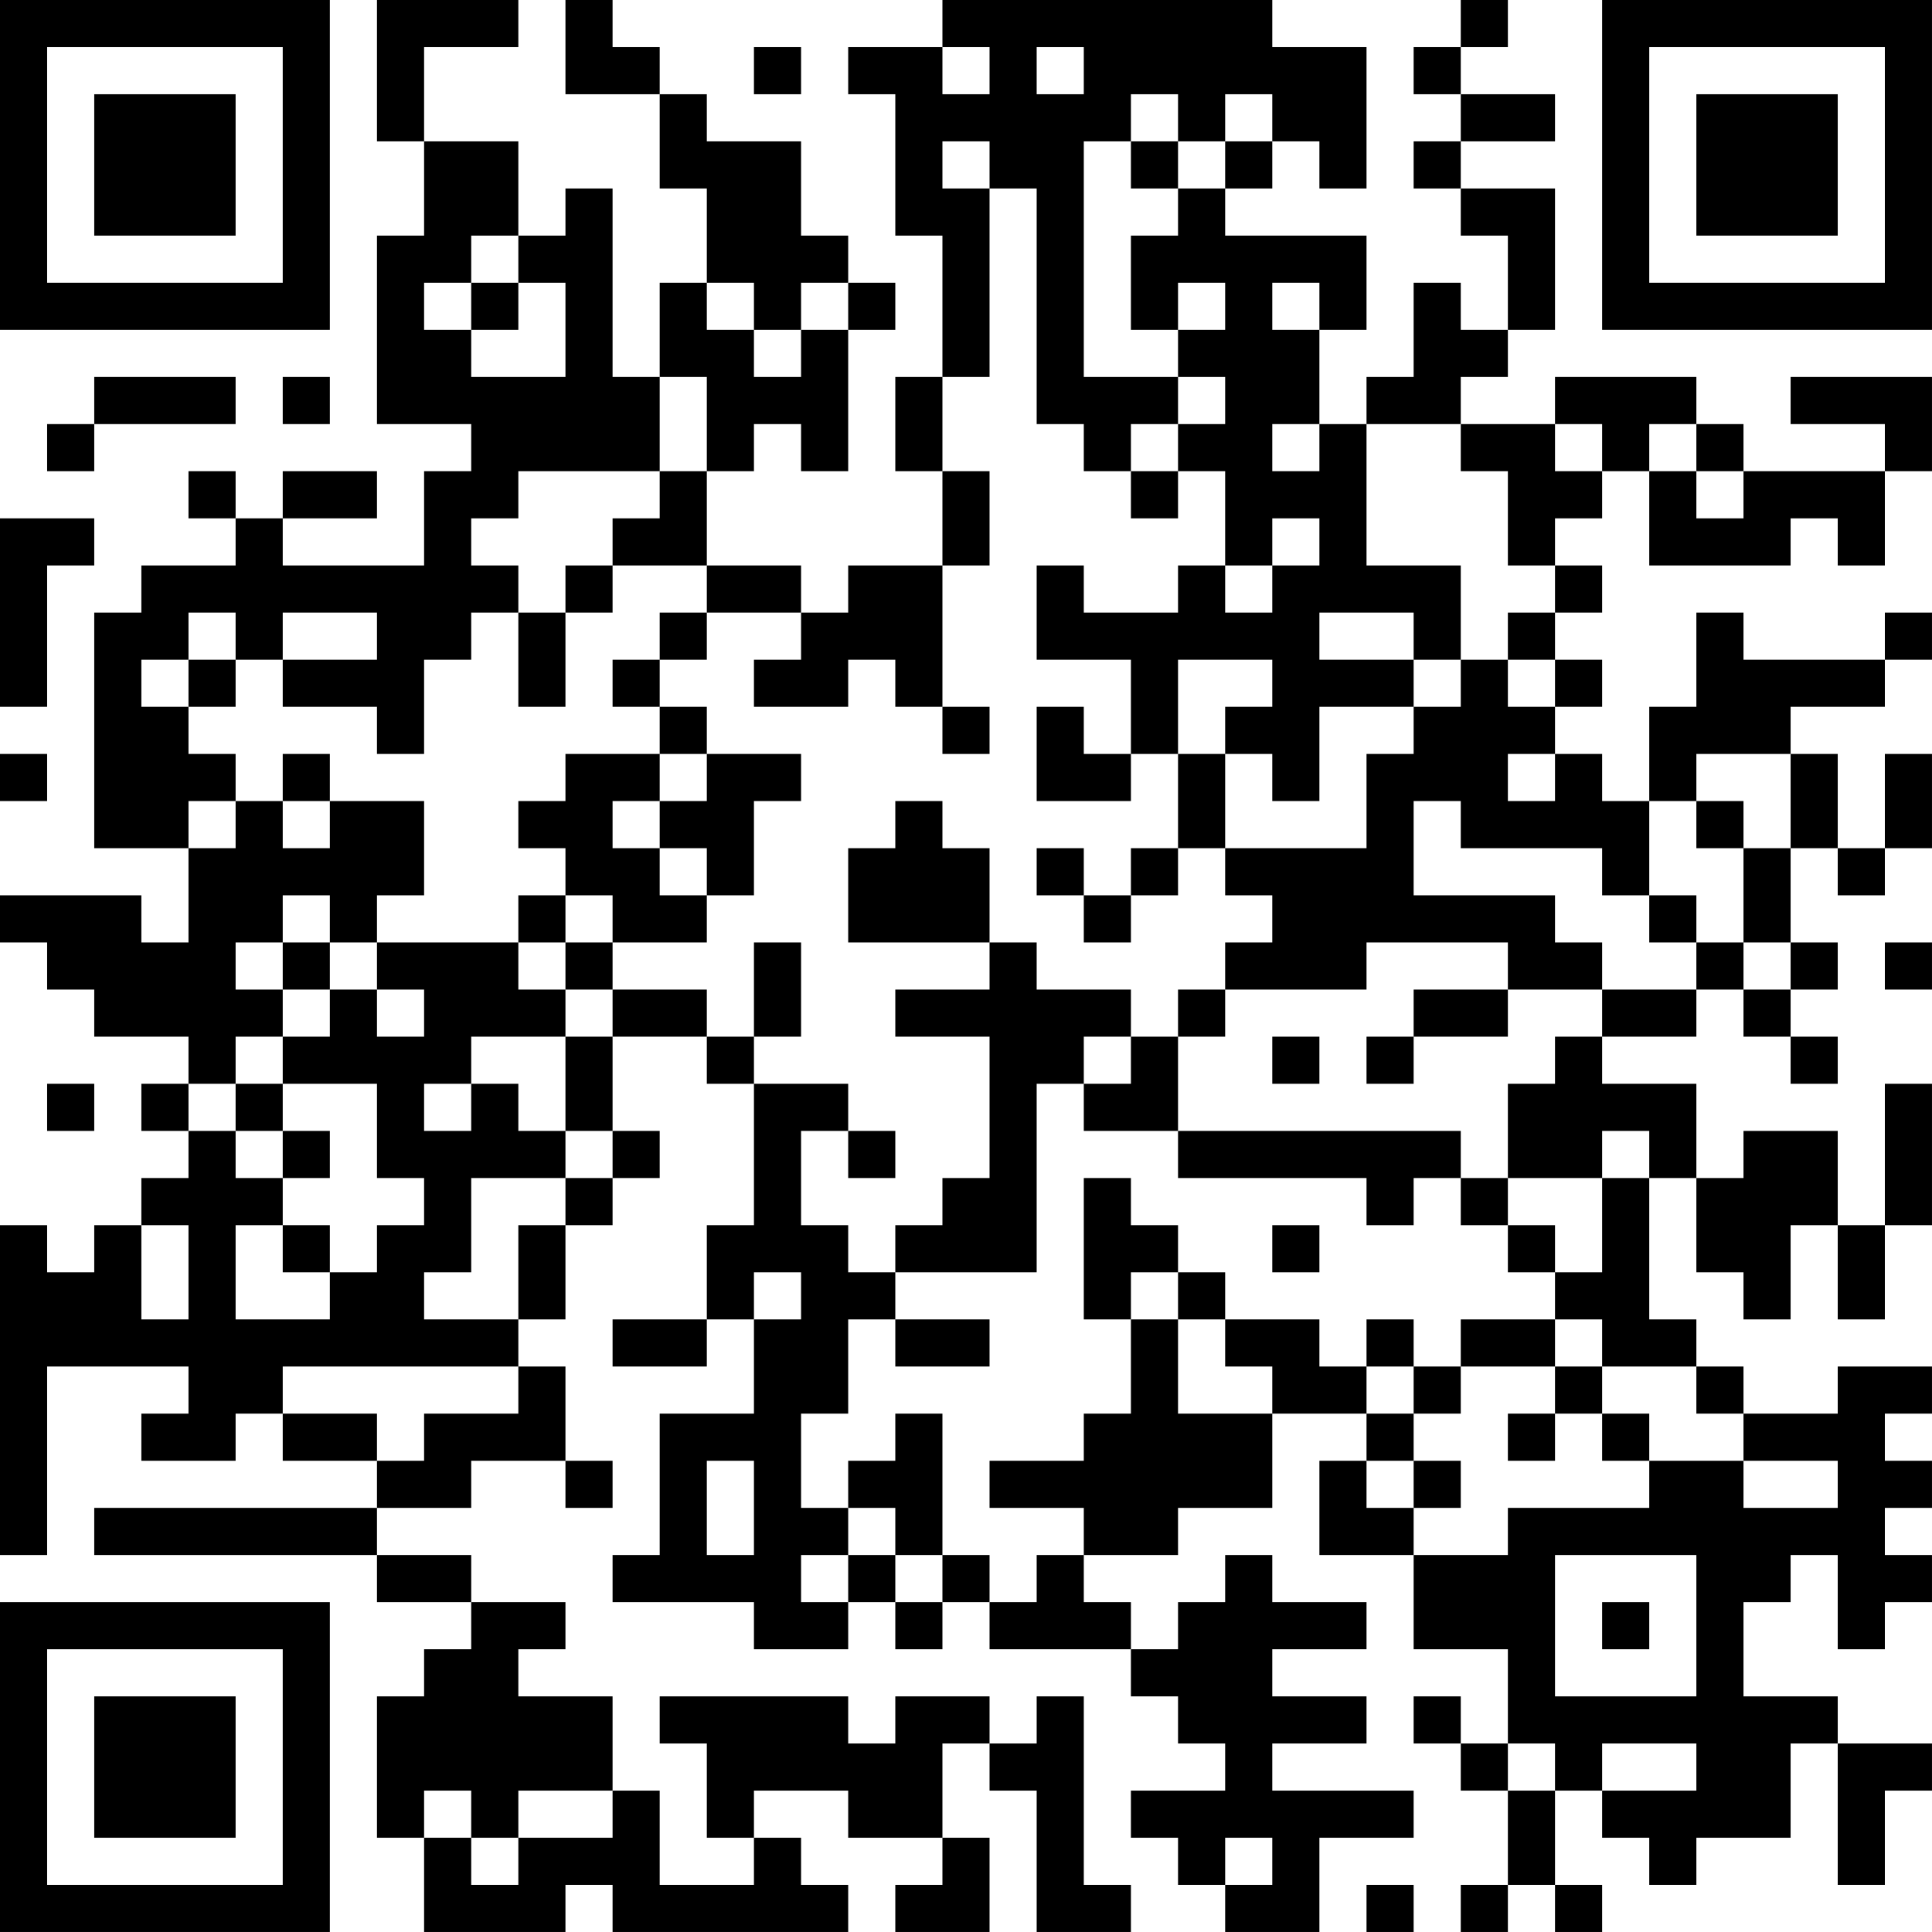 <?xml version="1.0" encoding="UTF-8"?>
<svg xmlns="http://www.w3.org/2000/svg" version="1.1" width="200" height="200" viewBox="0 0 200 200"><rect x="0" y="0" width="200" height="200" fill="#ffffff"/><g transform="scale(4.878)"><g transform="translate(0,0)"><path fill-rule="evenodd" d="M8 0L8 3L9 3L9 5L8 5L8 9L10 9L10 10L9 10L9 12L6 12L6 11L8 11L8 10L6 10L6 11L5 11L5 10L4 10L4 11L5 11L5 12L3 12L3 13L2 13L2 18L4 18L4 20L3 20L3 19L0 19L0 20L1 20L1 21L2 21L2 22L4 22L4 23L3 23L3 24L4 24L4 25L3 25L3 26L2 26L2 27L1 27L1 26L0 26L0 33L1 33L1 29L4 29L4 30L3 30L3 31L5 31L5 30L6 30L6 31L8 31L8 32L2 32L2 33L8 33L8 34L10 34L10 35L9 35L9 36L8 36L8 39L9 39L9 41L12 41L12 40L13 40L13 41L18 41L18 40L17 40L17 39L16 39L16 38L18 38L18 39L20 39L20 40L19 40L19 41L21 41L21 39L20 39L20 37L21 37L21 38L22 38L22 41L24 41L24 40L23 40L23 36L22 36L22 37L21 37L21 36L19 36L19 37L18 37L18 36L14 36L14 37L15 37L15 39L16 39L16 40L14 40L14 38L13 38L13 36L11 36L11 35L12 35L12 34L10 34L10 33L8 33L8 32L10 32L10 31L12 31L12 32L13 32L13 31L12 31L12 29L11 29L11 28L12 28L12 26L13 26L13 25L14 25L14 24L13 24L13 22L15 22L15 23L16 23L16 26L15 26L15 28L13 28L13 29L15 29L15 28L16 28L16 30L14 30L14 33L13 33L13 34L16 34L16 35L18 35L18 34L19 34L19 35L20 35L20 34L21 34L21 35L24 35L24 36L25 36L25 37L26 37L26 38L24 38L24 39L25 39L25 40L26 40L26 41L28 41L28 39L30 39L30 38L27 38L27 37L29 37L29 36L27 36L27 35L29 35L29 34L27 34L27 33L26 33L26 34L25 34L25 35L24 35L24 34L23 34L23 33L25 33L25 32L27 32L27 30L29 30L29 31L28 31L28 33L30 33L30 35L32 35L32 37L31 37L31 36L30 36L30 37L31 37L31 38L32 38L32 40L31 40L31 41L32 41L32 40L33 40L33 41L34 41L34 40L33 40L33 38L34 38L34 39L35 39L35 40L36 40L36 39L38 39L38 37L39 37L39 40L40 40L40 38L41 38L41 37L39 37L39 36L37 36L37 34L38 34L38 33L39 33L39 35L40 35L40 34L41 34L41 33L40 33L40 32L41 32L41 31L40 31L40 30L41 30L41 29L39 29L39 30L37 30L37 29L36 29L36 28L35 28L35 25L36 25L36 27L37 27L37 28L38 28L38 26L39 26L39 28L40 28L40 26L41 26L41 23L40 23L40 26L39 26L39 24L37 24L37 25L36 25L36 23L34 23L34 22L36 22L36 21L37 21L37 22L38 22L38 23L39 23L39 22L38 22L38 21L39 21L39 20L38 20L38 18L39 18L39 19L40 19L40 18L41 18L41 16L40 16L40 18L39 18L39 16L38 16L38 15L40 15L40 14L41 14L41 13L40 13L40 14L37 14L37 13L36 13L36 15L35 15L35 17L34 17L34 16L33 16L33 15L34 15L34 14L33 14L33 13L34 13L34 12L33 12L33 11L34 11L34 10L35 10L35 12L38 12L38 11L39 11L39 12L40 12L40 10L41 10L41 8L38 8L38 9L40 9L40 10L37 10L37 9L36 9L36 8L33 8L33 9L31 9L31 8L32 8L32 7L33 7L33 4L31 4L31 3L33 3L33 2L31 2L31 1L32 1L32 0L31 0L31 1L30 1L30 2L31 2L31 3L30 3L30 4L31 4L31 5L32 5L32 7L31 7L31 6L30 6L30 8L29 8L29 9L28 9L28 7L29 7L29 5L26 5L26 4L27 4L27 3L28 3L28 4L29 4L29 1L27 1L27 0L20 0L20 1L18 1L18 2L19 2L19 5L20 5L20 8L19 8L19 10L20 10L20 12L18 12L18 13L17 13L17 12L15 12L15 10L16 10L16 9L17 9L17 10L18 10L18 7L19 7L19 6L18 6L18 5L17 5L17 3L15 3L15 2L14 2L14 1L13 1L13 0L12 0L12 2L14 2L14 4L15 4L15 6L14 6L14 8L13 8L13 4L12 4L12 5L11 5L11 3L9 3L9 1L11 1L11 0ZM16 1L16 2L17 2L17 1ZM20 1L20 2L21 2L21 1ZM22 1L22 2L23 2L23 1ZM24 2L24 3L23 3L23 8L25 8L25 9L24 9L24 10L23 10L23 9L22 9L22 4L21 4L21 3L20 3L20 4L21 4L21 8L20 8L20 10L21 10L21 12L20 12L20 15L19 15L19 14L18 14L18 15L16 15L16 14L17 14L17 13L15 13L15 12L13 12L13 11L14 11L14 10L15 10L15 8L14 8L14 10L11 10L11 11L10 11L10 12L11 12L11 13L10 13L10 14L9 14L9 16L8 16L8 15L6 15L6 14L8 14L8 13L6 13L6 14L5 14L5 13L4 13L4 14L3 14L3 15L4 15L4 16L5 16L5 17L4 17L4 18L5 18L5 17L6 17L6 18L7 18L7 17L9 17L9 19L8 19L8 20L7 20L7 19L6 19L6 20L5 20L5 21L6 21L6 22L5 22L5 23L4 23L4 24L5 24L5 25L6 25L6 26L5 26L5 28L7 28L7 27L8 27L8 26L9 26L9 25L8 25L8 23L6 23L6 22L7 22L7 21L8 21L8 22L9 22L9 21L8 21L8 20L11 20L11 21L12 21L12 22L10 22L10 23L9 23L9 24L10 24L10 23L11 23L11 24L12 24L12 25L10 25L10 27L9 27L9 28L11 28L11 26L12 26L12 25L13 25L13 24L12 24L12 22L13 22L13 21L15 21L15 22L16 22L16 23L18 23L18 24L17 24L17 26L18 26L18 27L19 27L19 28L18 28L18 30L17 30L17 32L18 32L18 33L17 33L17 34L18 34L18 33L19 33L19 34L20 34L20 33L21 33L21 34L22 34L22 33L23 33L23 32L21 32L21 31L23 31L23 30L24 30L24 28L25 28L25 30L27 30L27 29L26 29L26 28L28 28L28 29L29 29L29 30L30 30L30 31L29 31L29 32L30 32L30 33L32 33L32 32L35 32L35 31L37 31L37 32L39 32L39 31L37 31L37 30L36 30L36 29L34 29L34 28L33 28L33 27L34 27L34 25L35 25L35 24L34 24L34 25L32 25L32 23L33 23L33 22L34 22L34 21L36 21L36 20L37 20L37 21L38 21L38 20L37 20L37 18L38 18L38 16L36 16L36 17L35 17L35 19L34 19L34 18L31 18L31 17L30 17L30 19L33 19L33 20L34 20L34 21L32 21L32 20L29 20L29 21L26 21L26 20L27 20L27 19L26 19L26 18L29 18L29 16L30 16L30 15L31 15L31 14L32 14L32 15L33 15L33 14L32 14L32 13L33 13L33 12L32 12L32 10L31 10L31 9L29 9L29 12L31 12L31 14L30 14L30 13L28 13L28 14L30 14L30 15L28 15L28 17L27 17L27 16L26 16L26 15L27 15L27 14L25 14L25 16L24 16L24 14L22 14L22 12L23 12L23 13L25 13L25 12L26 12L26 13L27 13L27 12L28 12L28 11L27 11L27 12L26 12L26 10L25 10L25 9L26 9L26 8L25 8L25 7L26 7L26 6L25 6L25 7L24 7L24 5L25 5L25 4L26 4L26 3L27 3L27 2L26 2L26 3L25 3L25 2ZM24 3L24 4L25 4L25 3ZM10 5L10 6L9 6L9 7L10 7L10 8L12 8L12 6L11 6L11 5ZM10 6L10 7L11 7L11 6ZM15 6L15 7L16 7L16 8L17 8L17 7L18 7L18 6L17 6L17 7L16 7L16 6ZM27 6L27 7L28 7L28 6ZM2 8L2 9L1 9L1 10L2 10L2 9L5 9L5 8ZM6 8L6 9L7 9L7 8ZM27 9L27 10L28 10L28 9ZM33 9L33 10L34 10L34 9ZM35 9L35 10L36 10L36 11L37 11L37 10L36 10L36 9ZM24 10L24 11L25 11L25 10ZM0 11L0 15L1 15L1 12L2 12L2 11ZM12 12L12 13L11 13L11 15L12 15L12 13L13 13L13 12ZM14 13L14 14L13 14L13 15L14 15L14 16L12 16L12 17L11 17L11 18L12 18L12 19L11 19L11 20L12 20L12 21L13 21L13 20L15 20L15 19L16 19L16 17L17 17L17 16L15 16L15 15L14 15L14 14L15 14L15 13ZM4 14L4 15L5 15L5 14ZM20 15L20 16L21 16L21 15ZM22 15L22 17L24 17L24 16L23 16L23 15ZM0 16L0 17L1 17L1 16ZM6 16L6 17L7 17L7 16ZM14 16L14 17L13 17L13 18L14 18L14 19L15 19L15 18L14 18L14 17L15 17L15 16ZM25 16L25 18L24 18L24 19L23 19L23 18L22 18L22 19L23 19L23 20L24 20L24 19L25 19L25 18L26 18L26 16ZM32 16L32 17L33 17L33 16ZM19 17L19 18L18 18L18 20L21 20L21 21L19 21L19 22L21 22L21 25L20 25L20 26L19 26L19 27L22 27L22 23L23 23L23 24L25 24L25 25L29 25L29 26L30 26L30 25L31 25L31 26L32 26L32 27L33 27L33 26L32 26L32 25L31 25L31 24L25 24L25 22L26 22L26 21L25 21L25 22L24 22L24 21L22 21L22 20L21 20L21 18L20 18L20 17ZM36 17L36 18L37 18L37 17ZM12 19L12 20L13 20L13 19ZM35 19L35 20L36 20L36 19ZM6 20L6 21L7 21L7 20ZM16 20L16 22L17 22L17 20ZM40 20L40 21L41 21L41 20ZM30 21L30 22L29 22L29 23L30 23L30 22L32 22L32 21ZM23 22L23 23L24 23L24 22ZM27 22L27 23L28 23L28 22ZM1 23L1 24L2 24L2 23ZM5 23L5 24L6 24L6 25L7 25L7 24L6 24L6 23ZM18 24L18 25L19 25L19 24ZM23 25L23 28L24 28L24 27L25 27L25 28L26 28L26 27L25 27L25 26L24 26L24 25ZM3 26L3 28L4 28L4 26ZM6 26L6 27L7 27L7 26ZM27 26L27 27L28 27L28 26ZM16 27L16 28L17 28L17 27ZM19 28L19 29L21 29L21 28ZM29 28L29 29L30 29L30 30L31 30L31 29L33 29L33 30L32 30L32 31L33 31L33 30L34 30L34 31L35 31L35 30L34 30L34 29L33 29L33 28L31 28L31 29L30 29L30 28ZM6 29L6 30L8 30L8 31L9 31L9 30L11 30L11 29ZM19 30L19 31L18 31L18 32L19 32L19 33L20 33L20 30ZM15 31L15 33L16 33L16 31ZM30 31L30 32L31 32L31 31ZM33 33L33 36L36 36L36 33ZM34 34L34 35L35 35L35 34ZM32 37L32 38L33 38L33 37ZM34 37L34 38L36 38L36 37ZM9 38L9 39L10 39L10 40L11 40L11 39L13 39L13 38L11 38L11 39L10 39L10 38ZM26 39L26 40L27 40L27 39ZM29 40L29 41L30 41L30 40ZM0 0L0 7L7 7L7 0ZM1 1L1 6L6 6L6 1ZM2 2L2 5L5 5L5 2ZM34 0L34 7L41 7L41 0ZM35 1L35 6L40 6L40 1ZM36 2L36 5L39 5L39 2ZM0 34L0 41L7 41L7 34ZM1 35L1 40L6 40L6 35ZM2 36L2 39L5 39L5 36Z" fill="#000000"/></g></g></svg>
